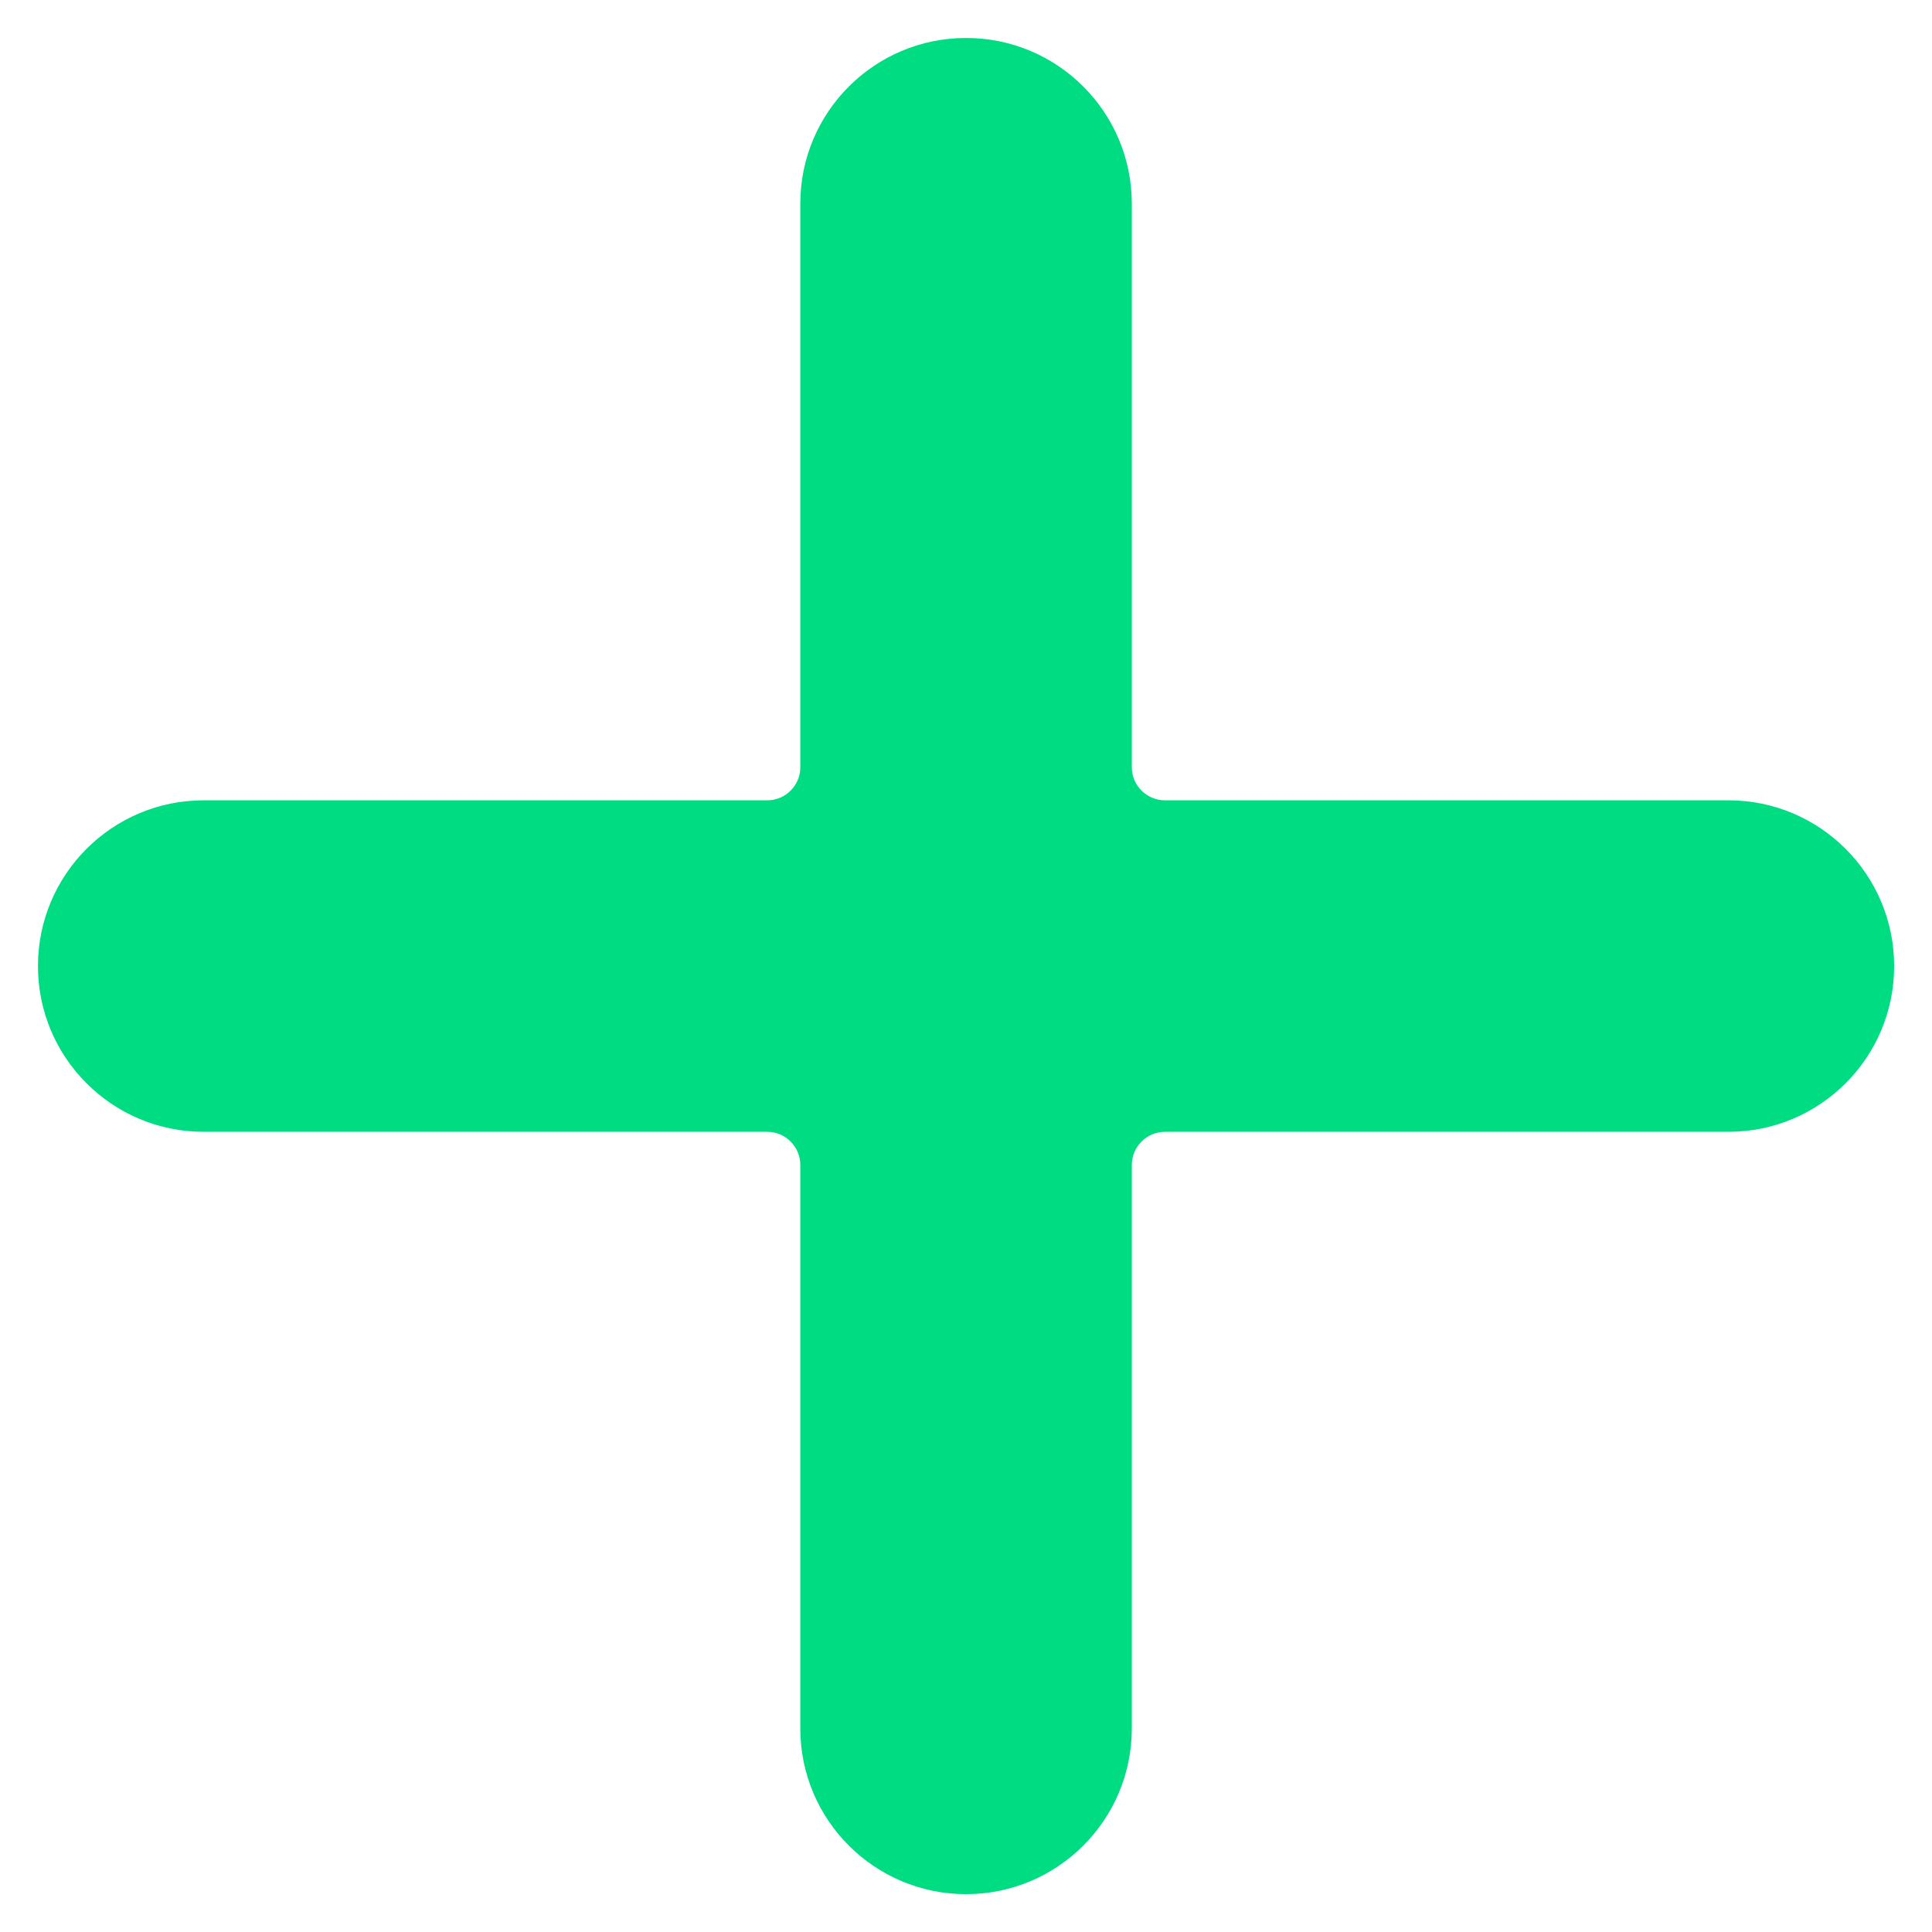 <svg width="17" height="17" viewBox="0 0 17 17" fill="none" xmlns="http://www.w3.org/2000/svg">
<path d="M15.209 7.042H10.251C10.09 7.042 9.959 6.912 9.959 6.751V1.792C9.959 0.987 9.306 0.334 8.501 0.334C7.695 0.334 7.042 0.987 7.042 1.792V6.751C7.042 6.912 6.912 7.042 6.751 7.042H1.792C0.987 7.042 0.334 7.695 0.334 8.501C0.334 9.306 0.987 9.959 1.792 9.959H6.751C6.912 9.959 7.042 10.09 7.042 10.251V15.209C7.042 16.014 7.695 16.667 8.501 16.667C9.306 16.667 9.959 16.014 9.959 15.209V10.251C9.959 10.09 10.09 9.959 10.251 9.959H15.209C16.014 9.959 16.667 9.306 16.667 8.501C16.667 7.695 16.014 7.042 15.209 7.042Z" fill="#00DC82"/>
</svg>
